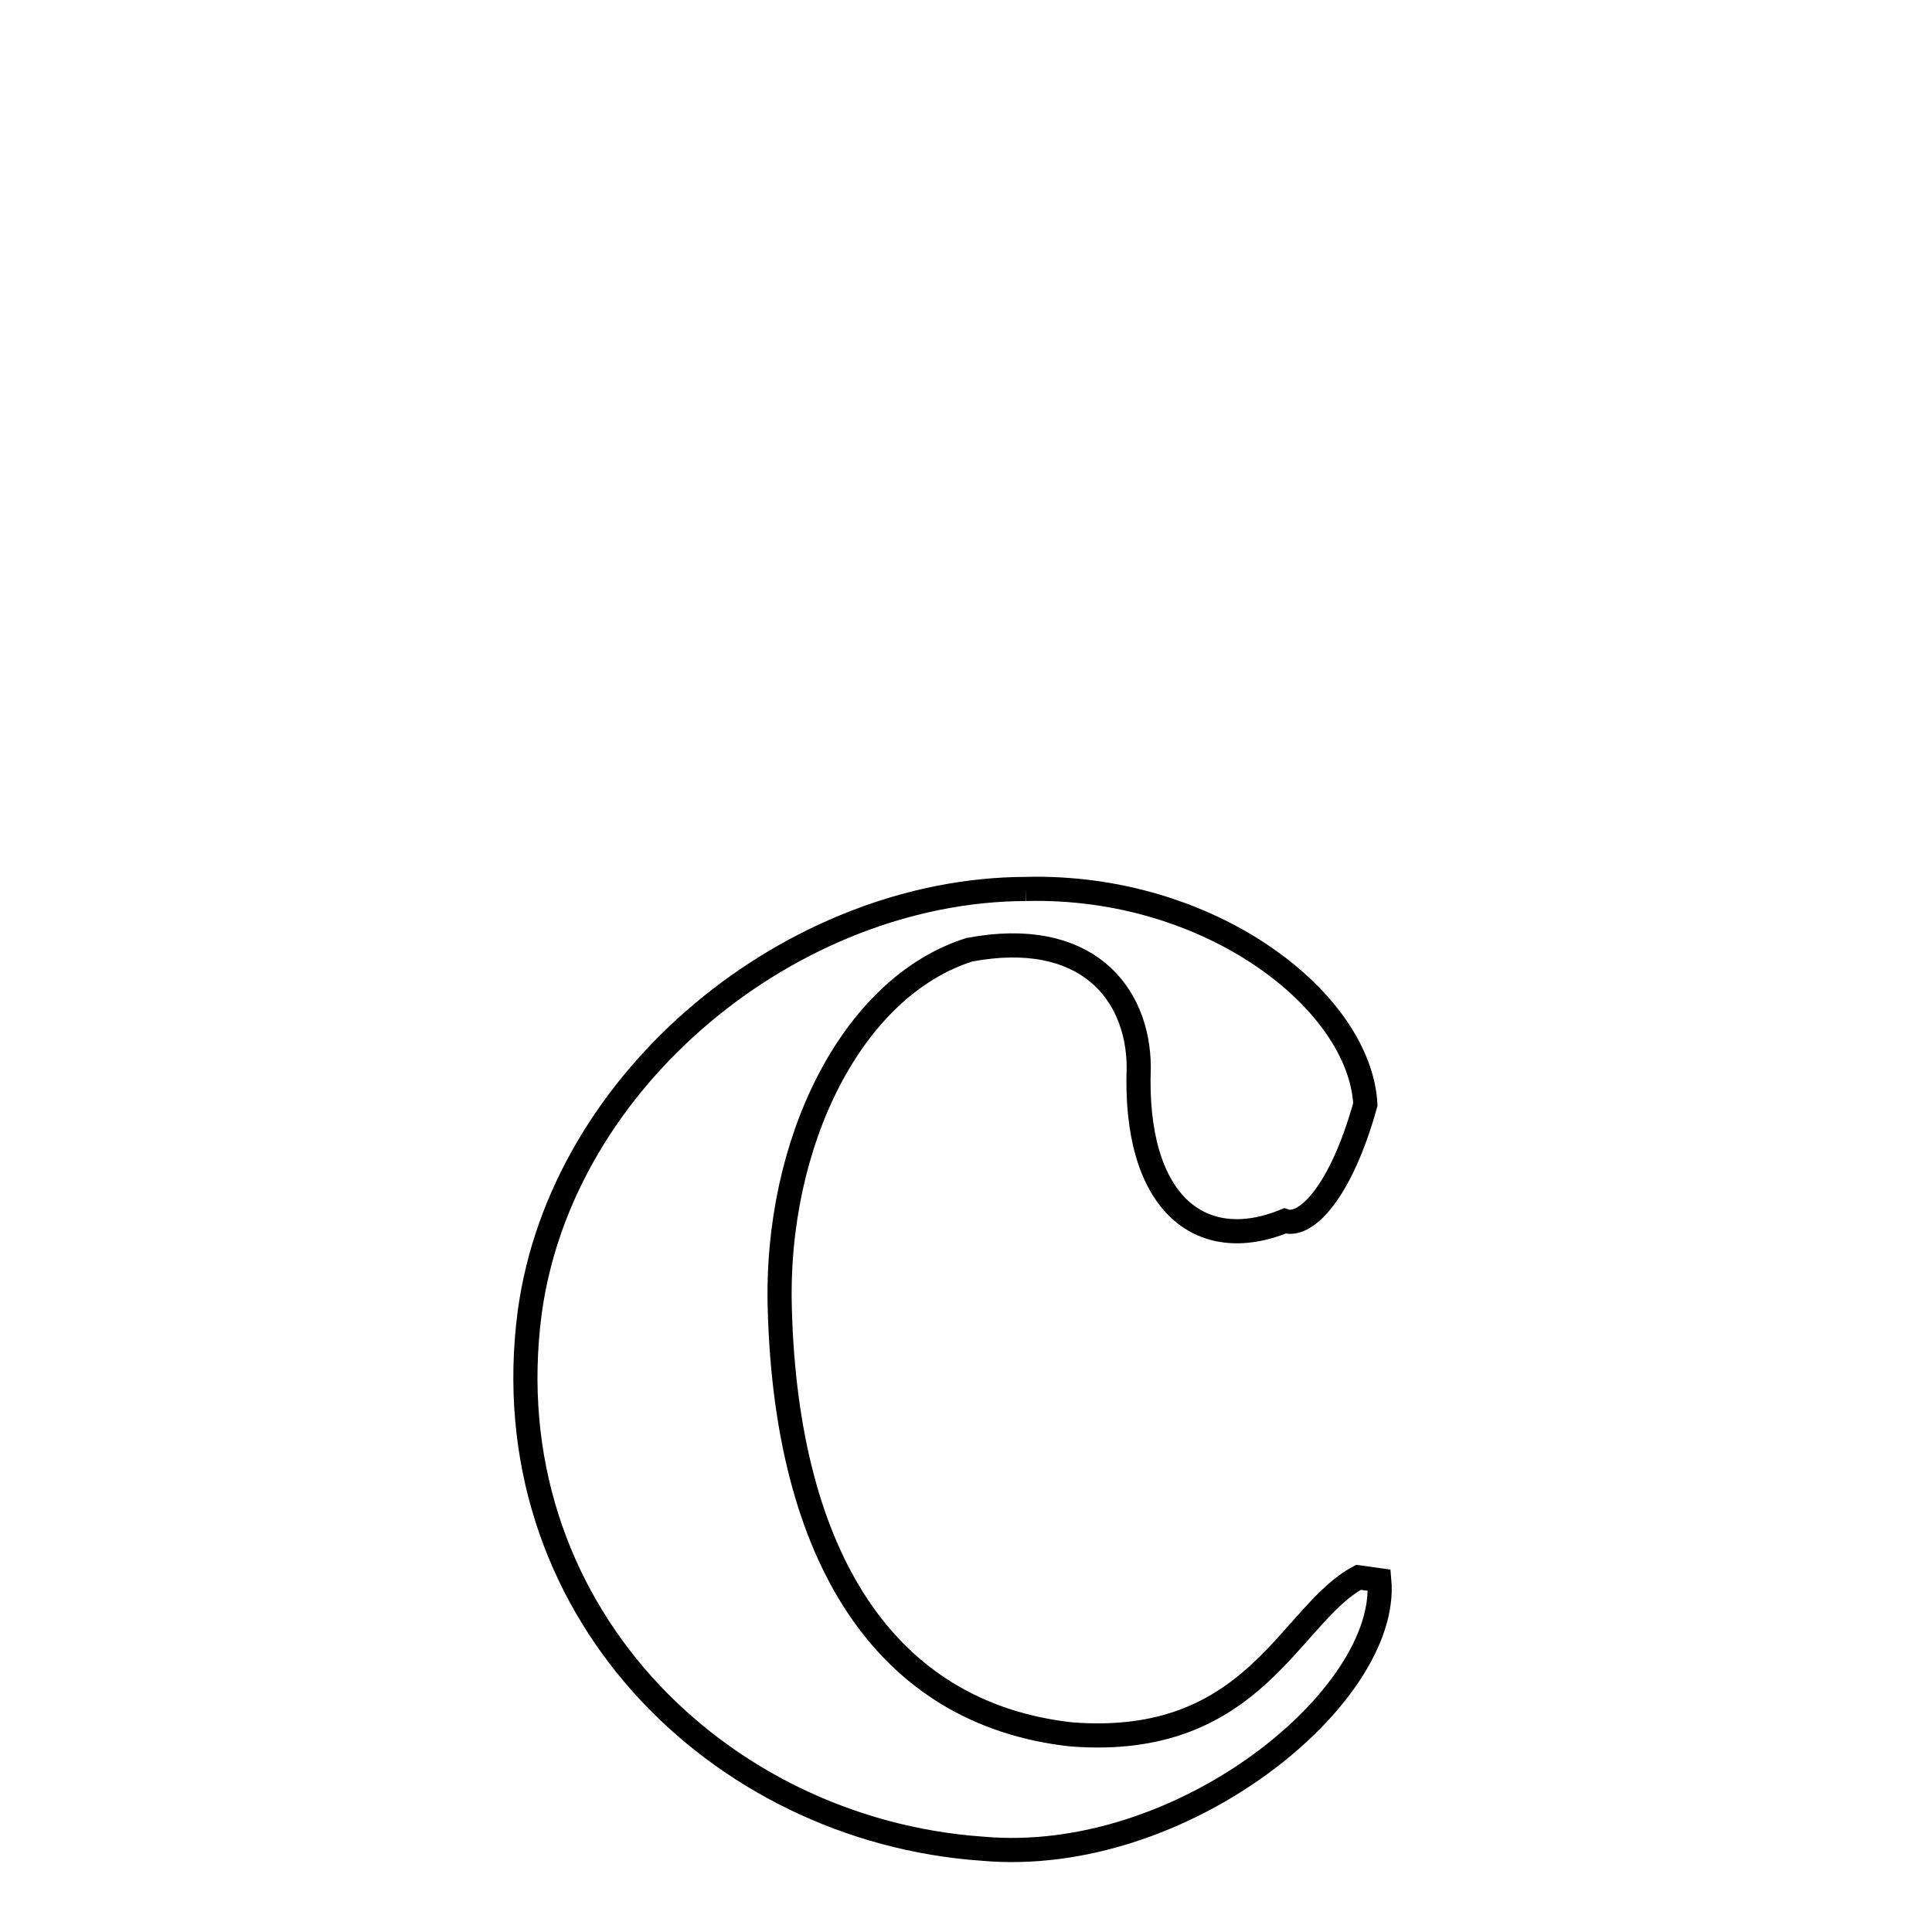 
<svg xmlns="http://www.w3.org/2000/svg" xmlns:xlink="http://www.w3.org/1999/xlink" width="50px" height="50px" style="-ms-transform: rotate(360deg); -webkit-transform: rotate(360deg); transform: rotate(360deg);" preserveAspectRatio="xMidYMid meet" viewBox="0 0 24 24"><path d="M 12.742 11.043 C 15.042 10.984 16.893 12.44 16.961 13.719 C 16.659 14.808 16.222 15.254 15.961 15.167 C 14.902 15.598 14.082 14.933 14.146 13.254 C 14.139 12.335 13.495 11.525 12.042 11.798 C 10.579 12.261 9.625 14.198 9.687 16.264 C 9.771 19.333 10.989 21.288 13.306 21.545 C 15.587 21.724 16.017 20.052 16.876 19.594 L 17.134 19.63 C 17.264 21.066 14.692 23.189 12.202 22.965 C 8.911 22.735 6.102 19.964 6.58 16.305 C 6.975 13.383 9.855 11.052 12.742 11.043 " fill="none" stroke="black" stroke-width="0.3"></path></svg>